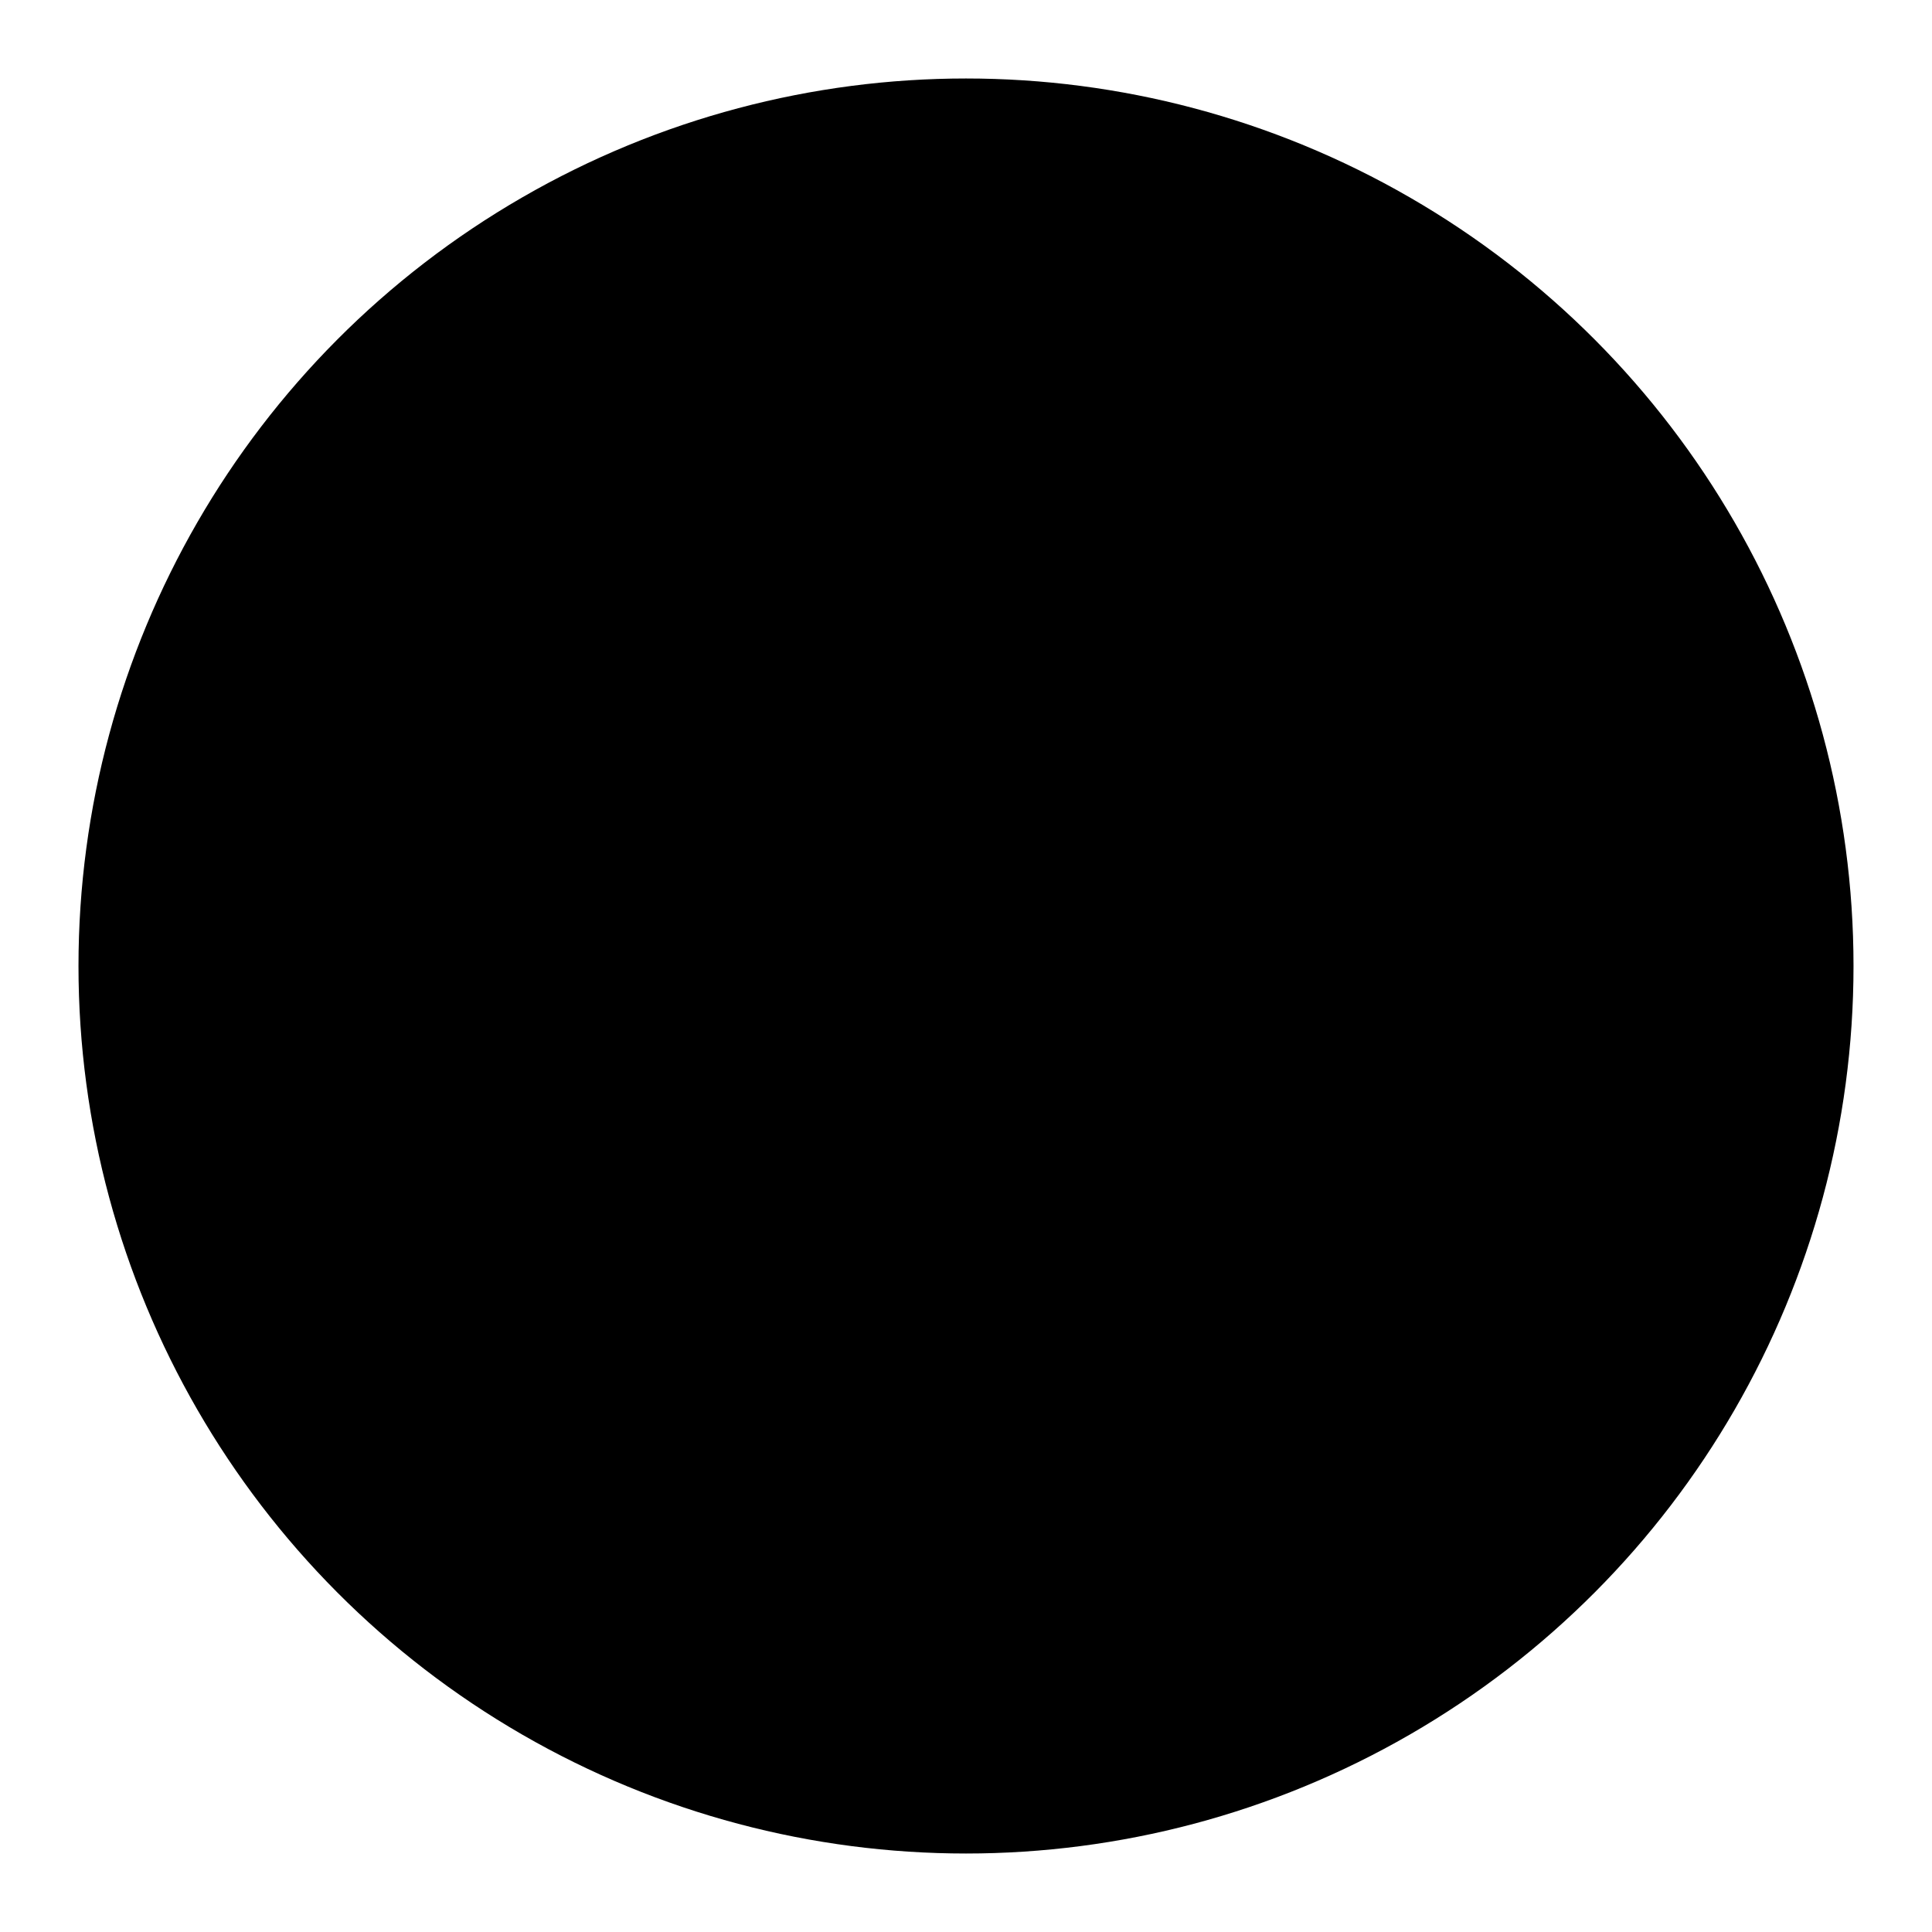 <svg xmlns="http://www.w3.org/2000/svg" xmlns:xlink="http://www.w3.org/1999/xlink" version="1.1" id="Layer_1" x="0px" y="0px" width="100%" height="100%" viewBox="0 0 64 64" style="enable-background:new 0 0 64 64;" xml:space="preserve">
<circle class="st0" cx="32" cy="32" r="29.4"/>
<path class="st0" d="M32,20.2v23.5"/>
<path class="st0" d="M20.2,32L32,43.8L43.8,32"/>
</svg>